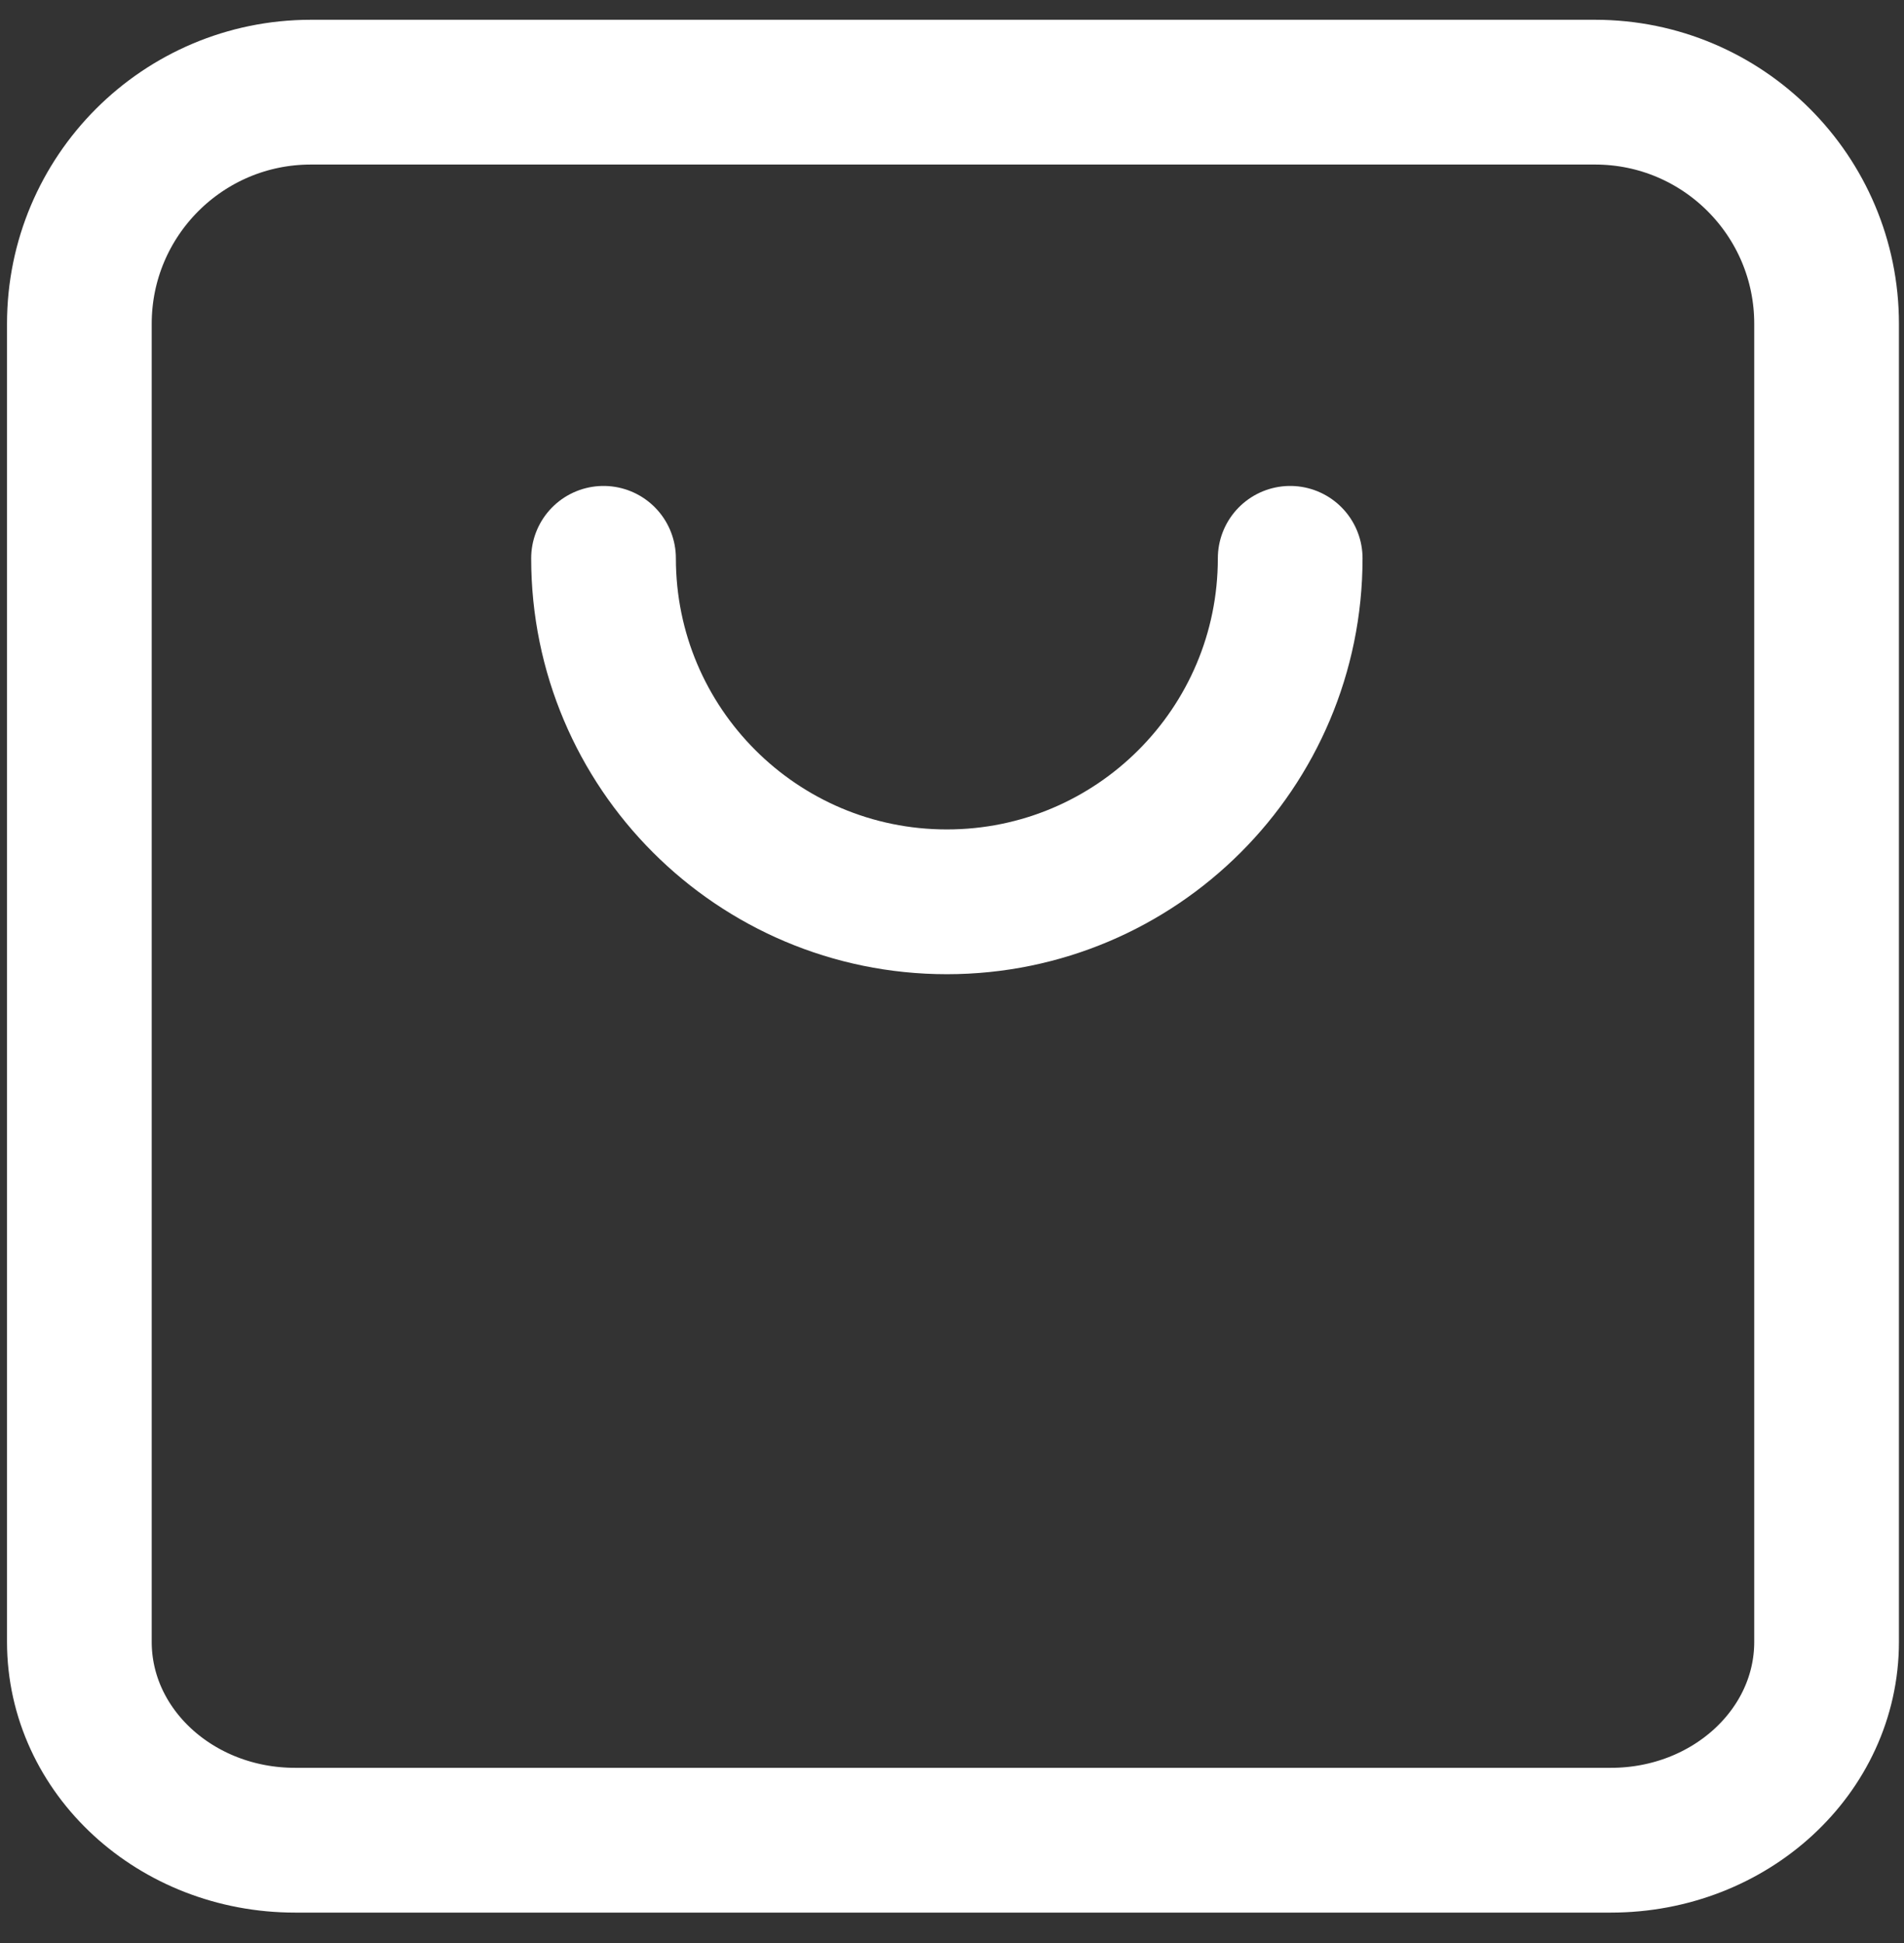 <svg width="50" height="51" viewBox="0 0 50 51" fill="none" xmlns="http://www.w3.org/2000/svg">
<rect x="0" y="0" width="50" height="51" fill="#333333" stroke="none"/>
<path d="M47.967 43.095V8.499C47.967 5.141 45.245 2.419 41.887 2.419H8.164C4.806 2.419 2.084 5.141 2.084 8.499V43.095C2.084 45.971 4.619 48.302 7.749 48.302H42.302C45.432 48.302 47.967 45.971 47.967 43.095Z" stroke="white" stroke-width="3.8" stroke-linecap="round" stroke-linejoin="round"/>
<path d="M33.881 14.655C33.881 19.634 29.844 23.671 24.865 23.671C19.886 23.671 15.849 19.634 15.849 14.655" stroke="white" stroke-width="3.8" stroke-linecap="round" stroke-linejoin="round"/>
</svg>

